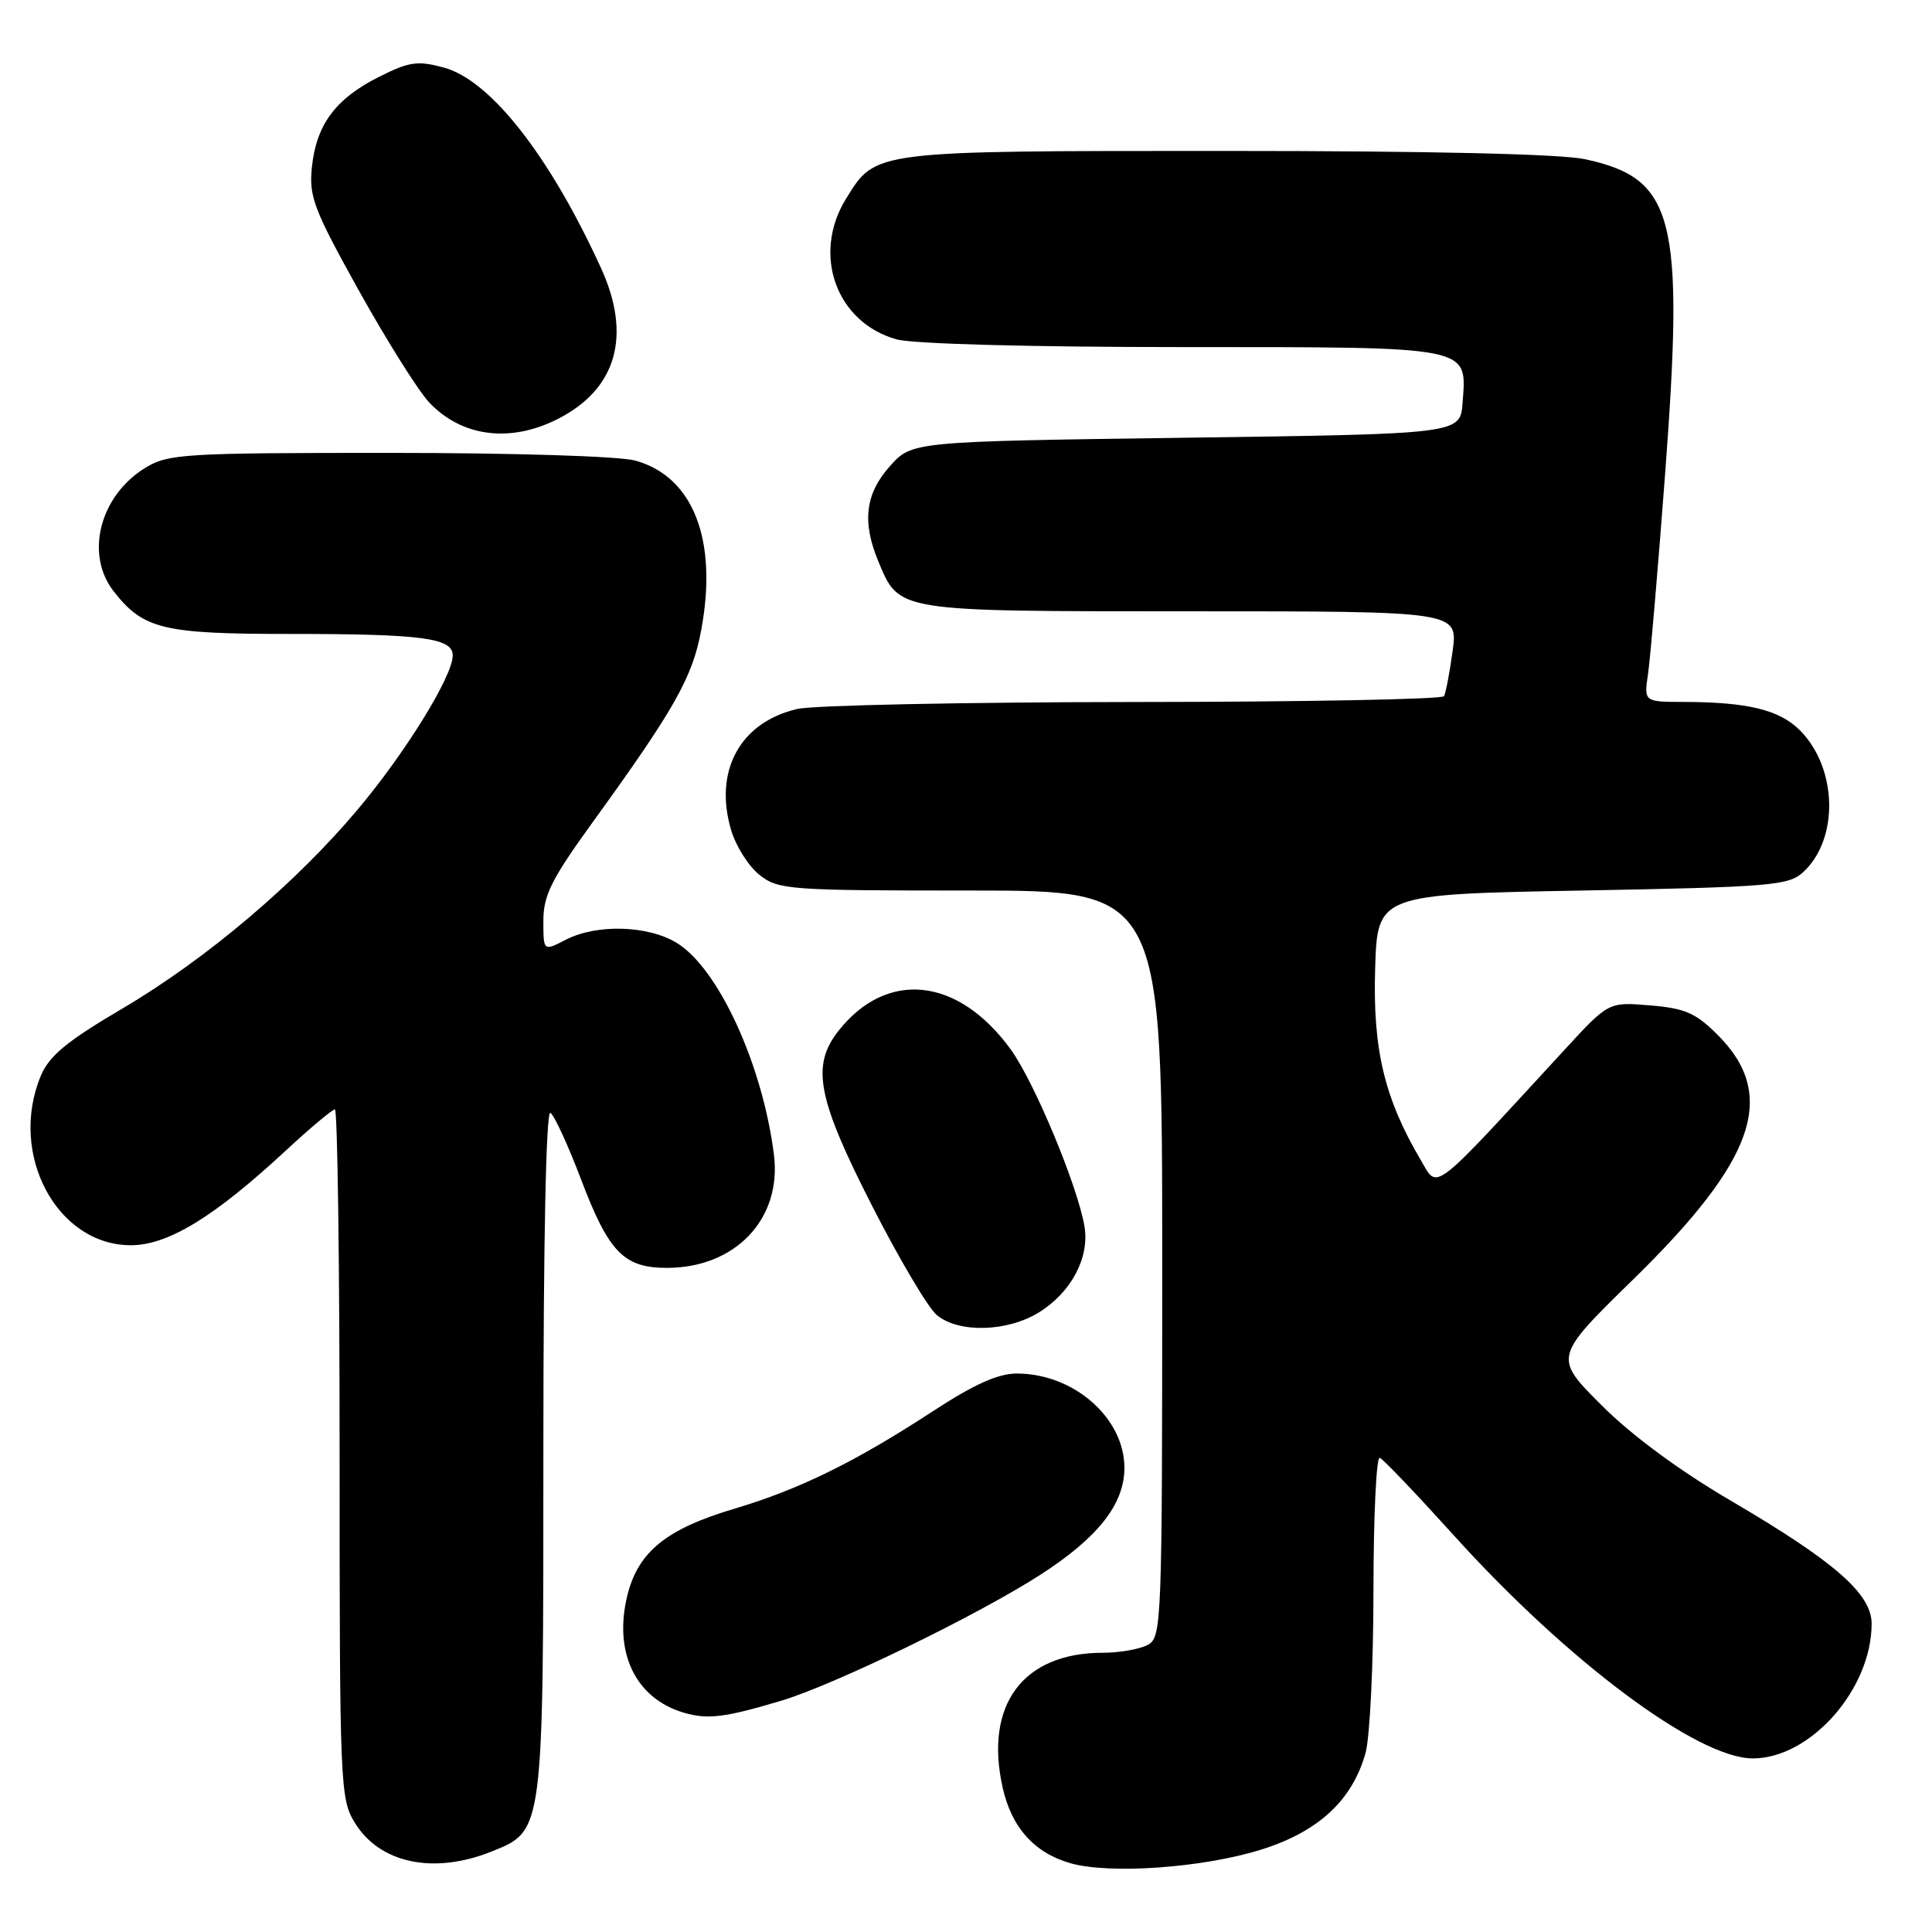 <?xml version="1.0" encoding="UTF-8" standalone="no"?>
<!DOCTYPE svg PUBLIC "-//W3C//DTD SVG 1.1//EN" "http://www.w3.org/Graphics/SVG/1.1/DTD/svg11.dtd" >
<svg xmlns="http://www.w3.org/2000/svg" xmlns:xlink="http://www.w3.org/1999/xlink" version="1.1" viewBox="0 0 256 256">
 <g >
 <path fill="currentColor"
d=" M 167.16 245.07 C 174.72 242.69 179.20 238.53 180.94 232.28 C 181.52 230.20 181.99 220.47 181.99 210.67 C 182.00 200.86 182.37 192.98 182.83 193.17 C 183.29 193.35 187.67 197.95 192.58 203.38 C 207.67 220.11 224.94 233.00 232.25 233.00 C 239.90 233.00 248.00 223.82 248.00 215.15 C 248.00 211.20 243.12 206.93 229.41 198.89 C 222.47 194.83 216.20 190.19 212.18 186.17 C 205.86 179.84 205.86 179.84 216.47 169.47 C 232.62 153.66 235.57 145.10 227.60 137.13 C 224.69 134.22 223.27 133.60 218.64 133.22 C 213.14 132.76 213.14 132.76 207.32 139.09 C 189.40 158.56 190.58 157.65 188.26 153.72 C 183.46 145.58 181.90 139.08 182.21 128.50 C 182.50 118.50 182.50 118.50 209.65 118.00 C 234.51 117.54 236.97 117.34 238.89 115.60 C 243.70 111.24 243.50 101.78 238.49 96.76 C 235.79 94.06 231.57 93.03 223.16 93.01 C 217.82 93.00 217.82 93.00 218.38 89.25 C 218.68 87.19 219.70 75.20 220.65 62.62 C 223.19 28.74 221.88 23.64 210.00 21.09 C 206.76 20.40 189.40 20.00 162.40 20.00 C 115.45 20.00 116.07 19.92 112.10 26.34 C 107.55 33.71 110.80 42.74 118.81 44.97 C 121.00 45.57 136.45 45.99 156.68 45.99 C 195.37 46.00 194.35 45.80 193.80 53.37 C 193.50 57.50 193.50 57.50 157.17 58.00 C 120.83 58.50 120.83 58.50 117.92 61.77 C 114.65 65.43 114.20 69.14 116.39 74.40 C 119.19 81.09 118.60 81.00 157.82 81.00 C 193.19 81.00 193.19 81.00 192.48 86.25 C 192.09 89.14 191.57 91.84 191.33 92.25 C 191.08 92.66 172.57 93.01 150.19 93.02 C 127.81 93.04 107.77 93.45 105.65 93.94 C 98.05 95.70 94.54 102.17 96.89 110.04 C 97.53 112.16 99.22 114.82 100.66 115.95 C 103.14 117.90 104.56 118.00 128.63 118.00 C 154.00 118.00 154.00 118.00 154.00 167.46 C 154.00 215.35 153.94 216.96 152.07 217.96 C 151.00 218.53 148.33 219.00 146.13 219.00 C 135.53 219.00 130.40 225.92 132.86 236.88 C 134.05 242.18 137.06 245.52 141.85 246.89 C 147.11 248.38 159.44 247.49 167.16 245.07 Z  M 65.10 245.35 C 72.06 242.56 72.00 243.05 72.00 191.97 C 72.00 164.28 72.36 147.10 72.93 147.46 C 73.45 147.78 75.27 151.74 76.99 156.27 C 80.66 165.94 82.66 168.00 88.36 168.00 C 97.47 168.00 103.62 161.49 102.55 153.00 C 101.05 141.08 95.19 128.30 89.67 124.94 C 85.84 122.60 79.04 122.41 74.95 124.53 C 72.00 126.05 72.00 126.05 72.00 122.02 C 72.00 118.64 73.06 116.51 78.56 108.91 C 89.40 93.94 91.76 89.75 92.92 83.46 C 95.13 71.54 91.86 63.17 84.19 61.03 C 82.06 60.45 68.21 60.01 51.50 60.01 C 24.50 60.01 22.28 60.14 19.30 61.96 C 13.21 65.67 11.21 73.46 15.09 78.39 C 19.01 83.37 21.60 84.00 38.33 84.00 C 55.98 84.00 60.01 84.53 59.99 86.87 C 59.97 89.61 53.82 99.59 47.50 107.14 C 39.25 116.99 27.29 127.13 16.16 133.67 C 8.84 137.98 6.52 139.90 5.41 142.55 C 1.09 152.90 7.52 165.00 17.34 165.00 C 22.24 165.00 28.35 161.28 37.78 152.54 C 41.07 149.49 44.04 147.00 44.38 147.00 C 44.72 147.00 45.00 167.53 45.00 192.63 C 45.00 236.80 45.07 238.37 47.04 241.56 C 50.34 246.91 57.46 248.40 65.10 245.35 Z  M 103.50 225.36 C 110.63 223.22 129.63 213.98 137.94 208.61 C 145.54 203.69 148.99 199.28 148.99 194.50 C 148.99 187.88 142.28 182.00 134.73 182.00 C 132.25 182.00 129.06 183.43 123.59 187.01 C 113.27 193.74 105.92 197.35 97.29 199.92 C 88.33 202.58 84.59 205.60 83.15 211.31 C 81.24 218.91 84.19 225.07 90.64 226.95 C 93.80 227.87 96.07 227.58 103.50 225.36 Z  M 137.66 173.90 C 141.92 171.27 144.37 166.68 143.71 162.57 C 142.84 157.27 137.09 143.43 133.94 139.07 C 126.98 129.47 117.51 128.45 111.09 136.61 C 107.47 141.22 108.29 145.53 115.52 159.71 C 119.10 166.74 122.97 173.29 124.13 174.25 C 127.01 176.66 133.46 176.50 137.66 173.90 Z  M 74.00 55.47 C 81.73 51.50 83.72 44.43 79.62 35.48 C 72.81 20.60 64.97 10.61 58.80 8.95 C 55.34 8.01 54.22 8.17 50.21 10.19 C 44.47 13.07 41.91 16.51 41.33 22.14 C 40.92 26.05 41.56 27.72 47.55 38.50 C 51.23 45.10 55.40 51.75 56.83 53.28 C 61.16 57.91 67.65 58.74 74.00 55.47 Z "/>
</g>
</svg>